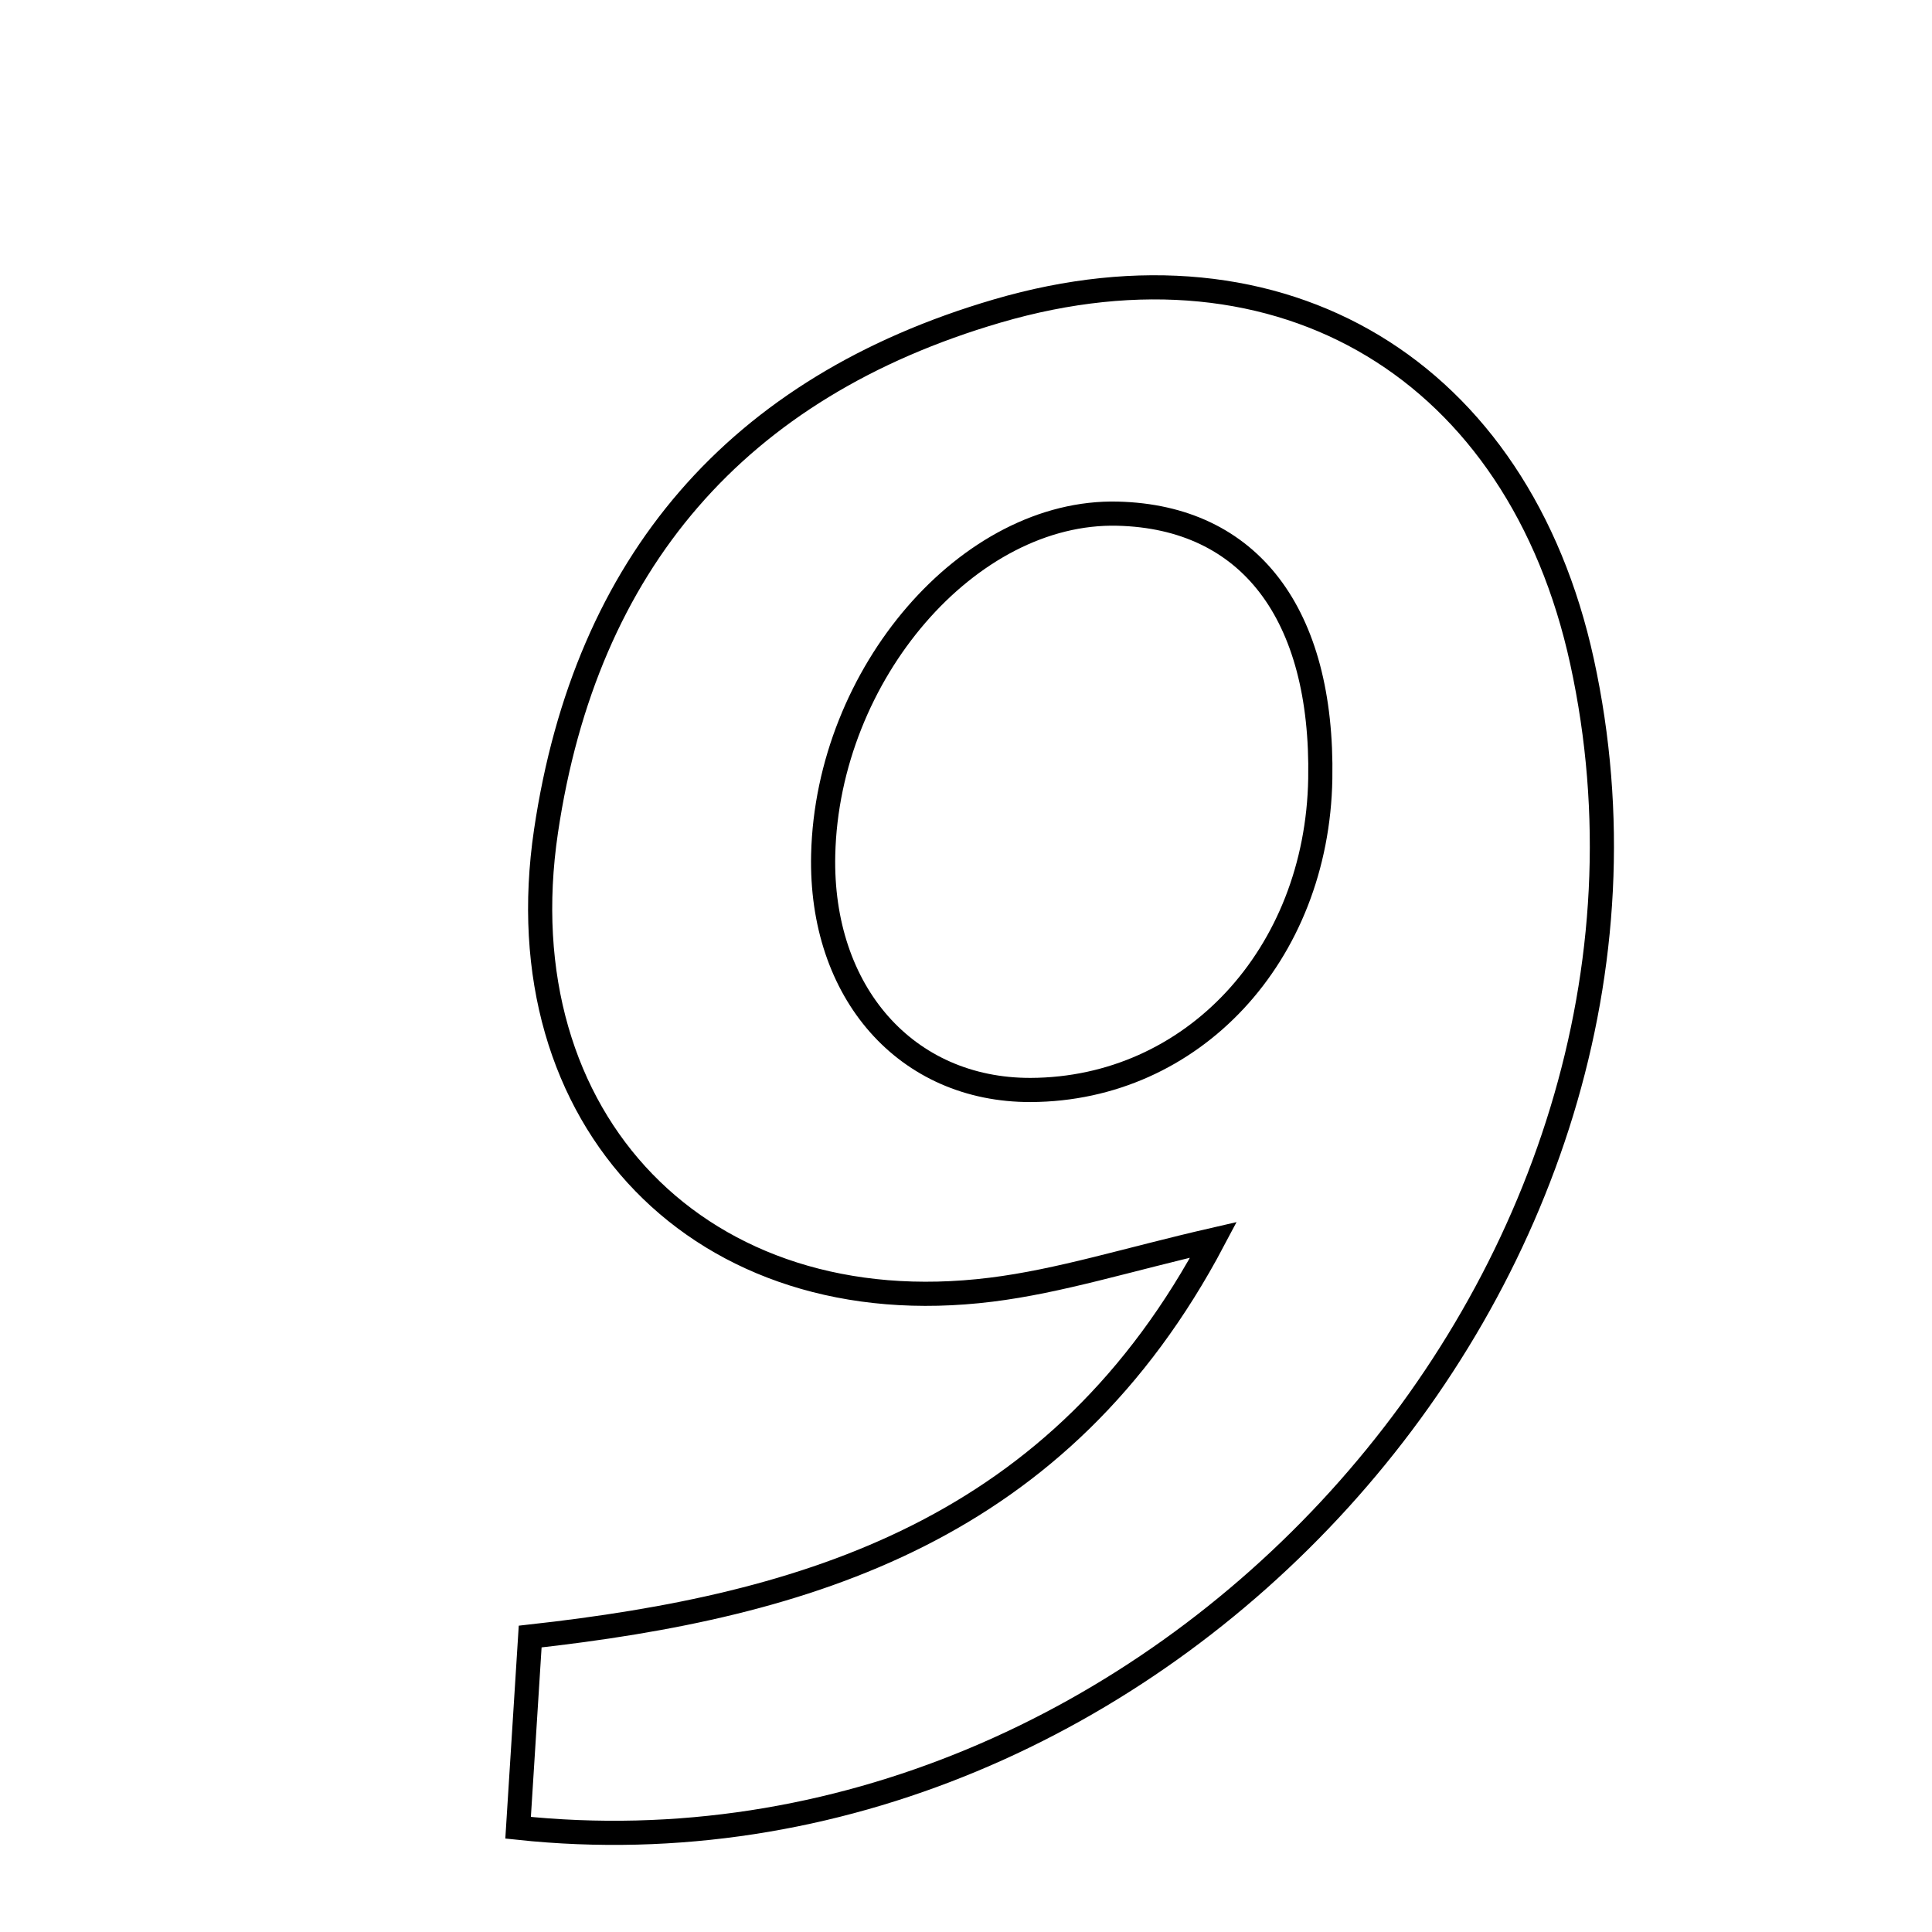 <svg xmlns="http://www.w3.org/2000/svg" viewBox="0.0 0.0 24.0 24.0" height="200px" width="200px"><path fill="none" stroke="black" stroke-width=".3" stroke-opacity="1.0"  filling="0" d="M12.386 3.864 C15.939 2.823 18.864 4.602 19.653 8.22 C21.309 15.816 14.359 23.548 6.436 22.705 C6.482 21.977 6.529 21.24 6.586 20.33 C10.043 19.946 13.167 19.011 15.075 15.401 C14.004 15.647 13.168 15.915 12.312 16.021 C8.715 16.469 6.247 13.922 6.783 10.323 C7.278 6.994 9.155 4.81 12.386 3.864"></path>
<path fill="none" stroke="black" stroke-width=".3" stroke-opacity="1.0"  filling="0" d="M13.885 6.381 C15.52 6.422 16.437 7.622 16.401 9.673 C16.363 11.866 14.813 13.532 12.804 13.54 C11.258 13.545 10.186 12.33 10.226 10.617 C10.279 8.368 12.036 6.334 13.885 6.381"></path></svg>